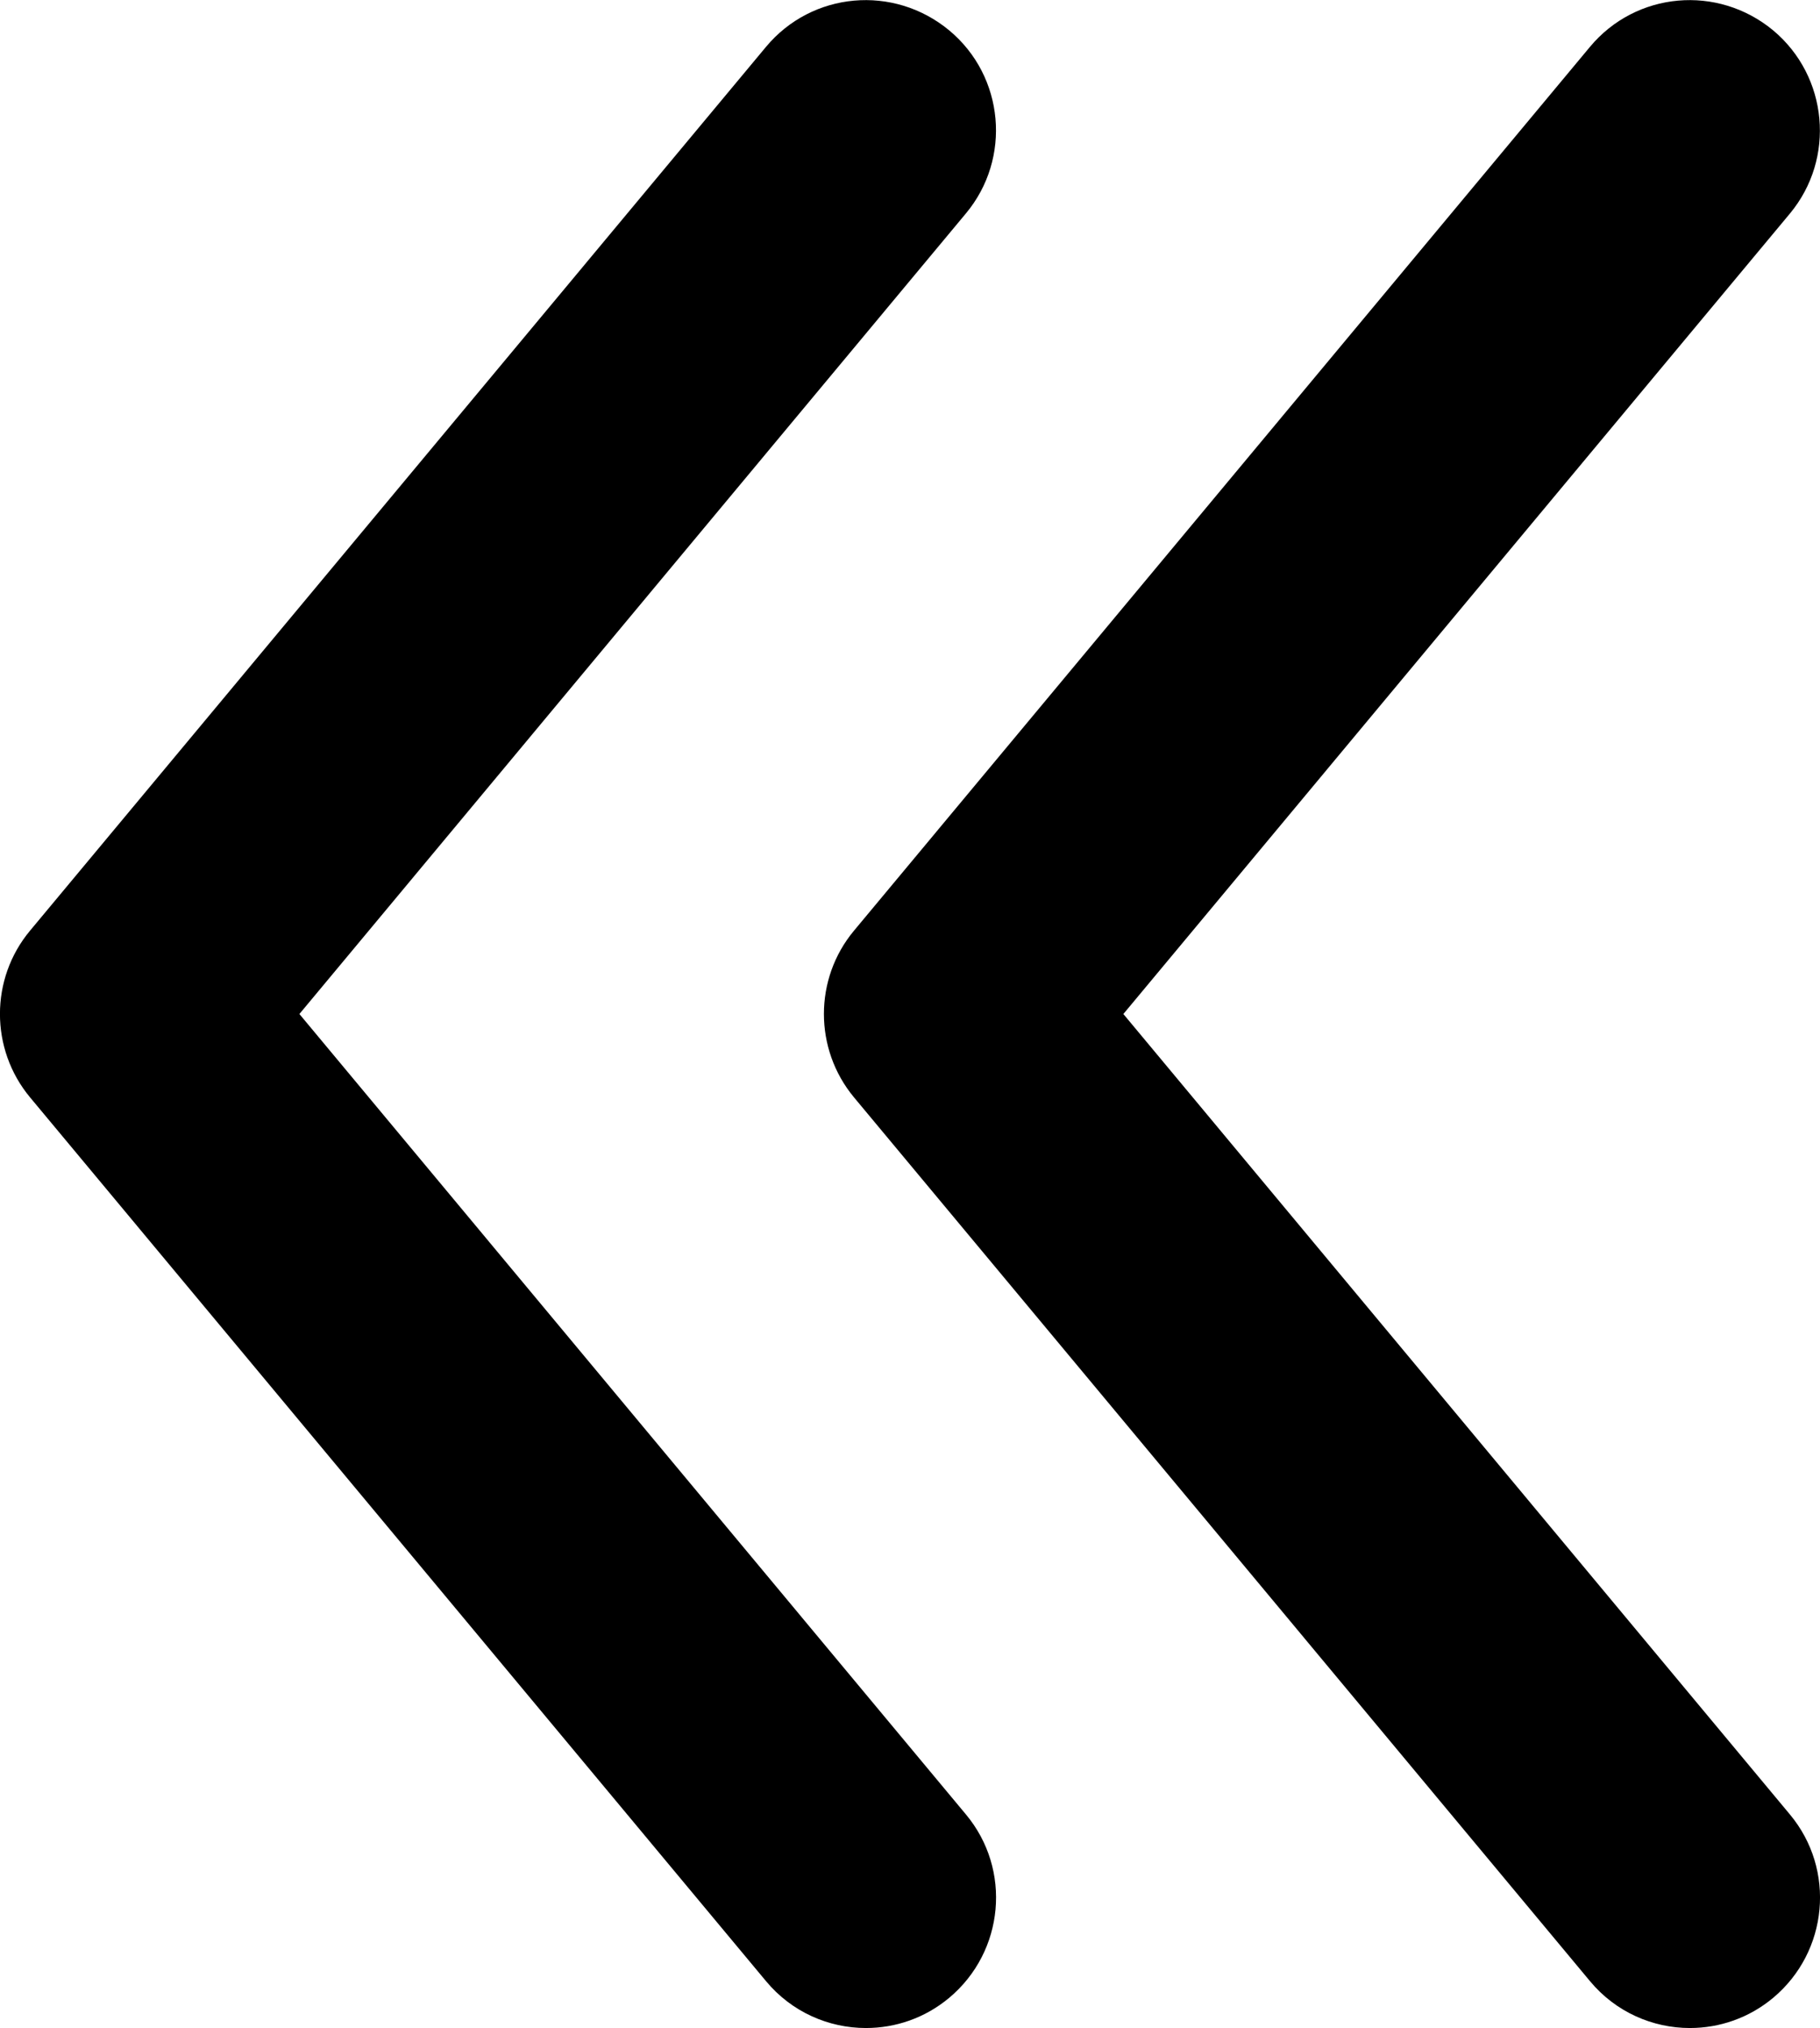<?xml version="1.0" encoding="utf-8"?>
<!-- Generator: Adobe Illustrator 16.0.0, SVG Export Plug-In . SVG Version: 6.00 Build 0)  -->
<!DOCTYPE svg PUBLIC "-//W3C//DTD SVG 1.1//EN" "http://www.w3.org/Graphics/SVG/1.1/DTD/svg11.dtd">
<svg version="1.1" id="Layer_1" xmlns="http://www.w3.org/2000/svg" xmlns:xlink="http://www.w3.org/1999/xlink" x="0px" y="0px"
	  viewBox="0 0 10.492 11.684" enable-background="new 0 0 10.492 11.684" xml:space="preserve">
<path fill="inherit" d="M4.992,11.684c-0.215,0-0.428-0.092-0.576-0.27L0.173,6.322c-0.231-0.278-0.231-0.683,0-0.96l4.242-5.091
	c0.266-0.32,0.737-0.361,1.057-0.096C5.79,0.439,5.833,0.913,5.568,1.23L1.726,5.842l3.842,4.611
	c0.266,0.318,0.222,0.791-0.096,1.057C5.332,11.627,5.162,11.684,4.992,11.684z"/>
<path fill="#inherit" d="M9.742,11.684c-0.215,0-0.428-0.092-0.576-0.27L4.923,6.322c-0.231-0.278-0.231-0.683,0-0.96l4.242-5.091
	c0.266-0.32,0.737-0.361,1.057-0.096c0.317,0.265,0.361,0.738,0.096,1.056L6.476,5.842l3.842,4.611
	c0.266,0.318,0.222,0.791-0.096,1.057C10.082,11.627,9.912,11.684,9.742,11.684z"/>
</svg>
